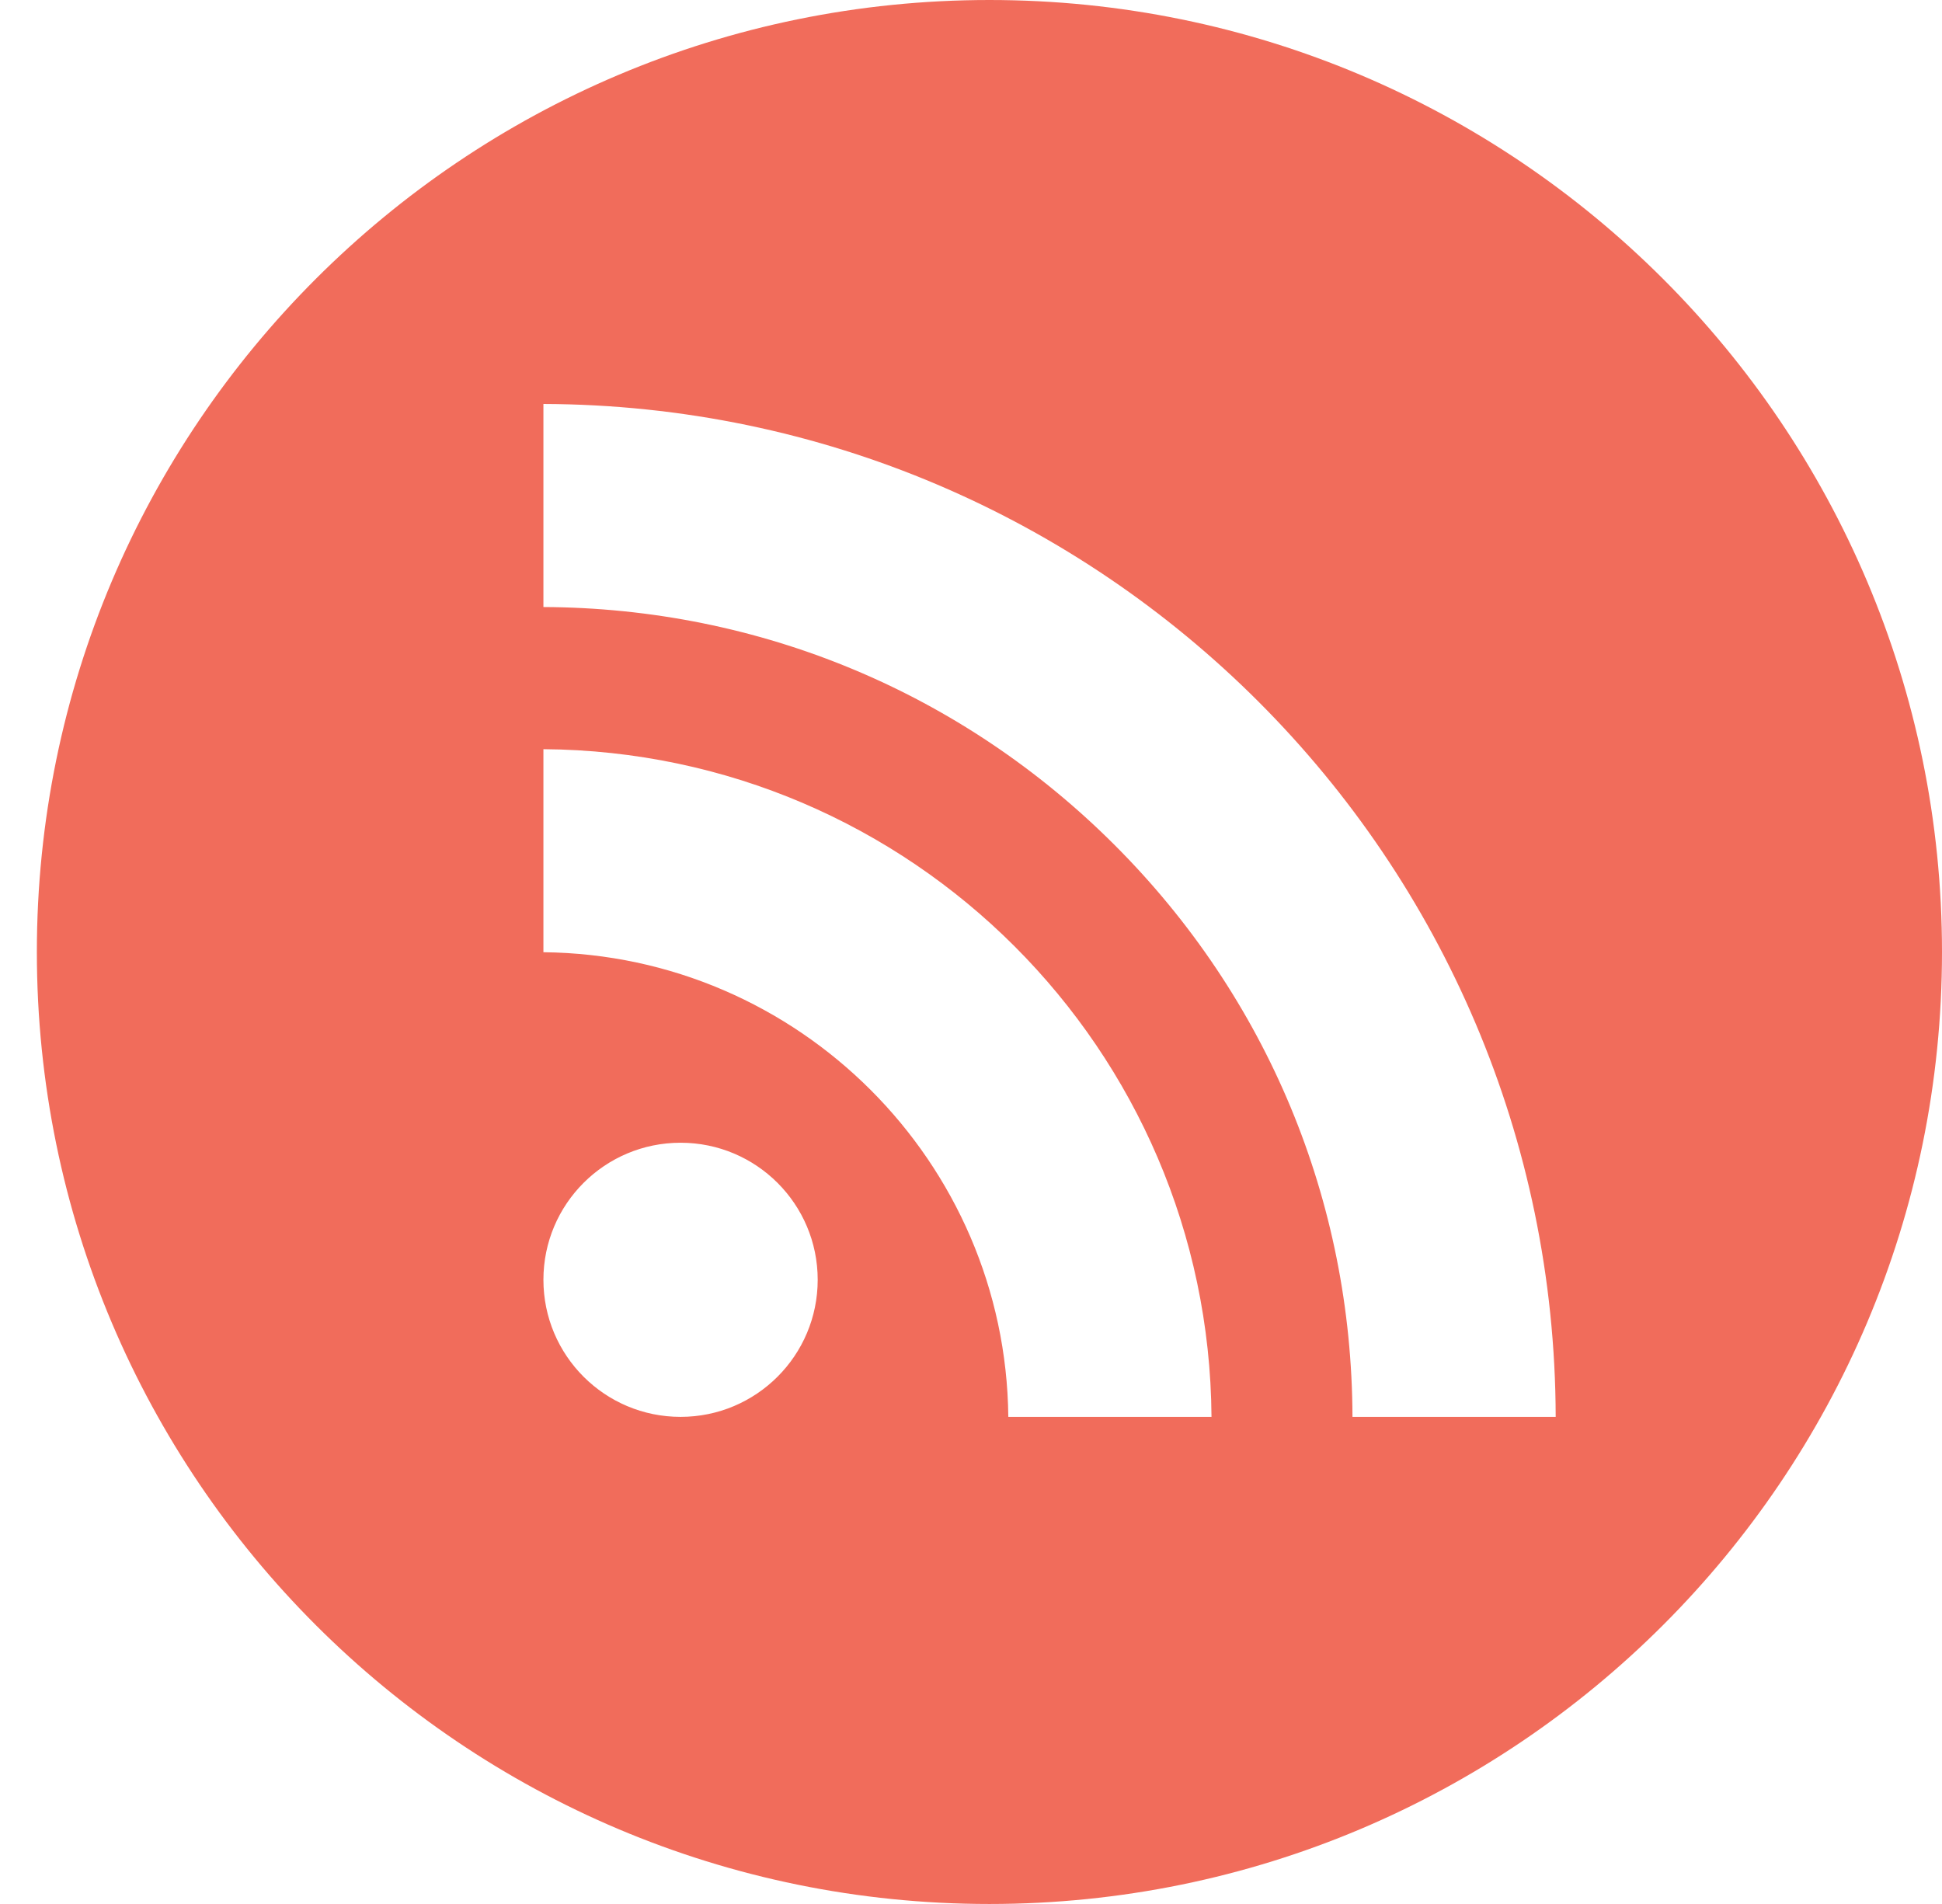 <?xml version="1.0" encoding="UTF-8" standalone="no"?>
<svg width="51px" height="50px" viewBox="0 0 51 50" version="1.1" xmlns="http://www.w3.org/2000/svg" xmlns:xlink="http://www.w3.org/1999/xlink" xmlns:sketch="http://www.bohemiancoding.com/sketch/ns">
    <!-- Generator: Sketch 3.2.2 (9983) - http://www.bohemiancoding.com/sketch -->
    <title>rss-circle-icon</title>
    <desc>Created with Sketch.</desc>
    <defs></defs>
    <g id="Welcome" stroke="none" stroke-width="1" fill="none" fill-rule="evenodd" sketch:type="MSPage">
        <g id="Desktop-HD" sketch:type="MSArtboardGroup" transform="translate(-866, -2454)" fill="#F16C5B">
            <g id="Group" sketch:type="MSLayerGroup" transform="translate(523, 2454)">
                <path d="M368.984,0 C355.168,0 343.968,11.193 343.968,25 C343.968,38.807 355.168,50 368.984,50 C382.8,50 394,38.807 394,25 C394,11.193 382.8,0 368.984,0 L368.984,0 Z M360.873,37.208 C358.883,37.208 357.271,35.596 357.271,33.608 C357.271,31.62 358.883,30.009 360.873,30.009 C362.862,30.009 364.474,31.62 364.474,33.608 C364.474,35.596 362.862,37.208 360.873,37.208 L360.873,37.208 Z M369.48,37.208 C369.411,30.51 363.973,25.075 357.271,25.006 L357.271,19.674 C366.93,19.743 374.747,27.554 374.816,37.208 L369.48,37.208 L369.48,37.208 Z M378.518,37.208 C378.502,31.533 376.285,26.201 372.268,22.187 C368.259,18.181 362.936,15.965 357.271,15.941 L357.271,10.608 C371.941,10.659 383.821,22.543 383.855,37.208 L378.518,37.208 L378.518,37.208 Z" id="rss-circle-icon" sketch:type="MSShapeGroup"></path>
            </g>
        </g>
    </g>
</svg>